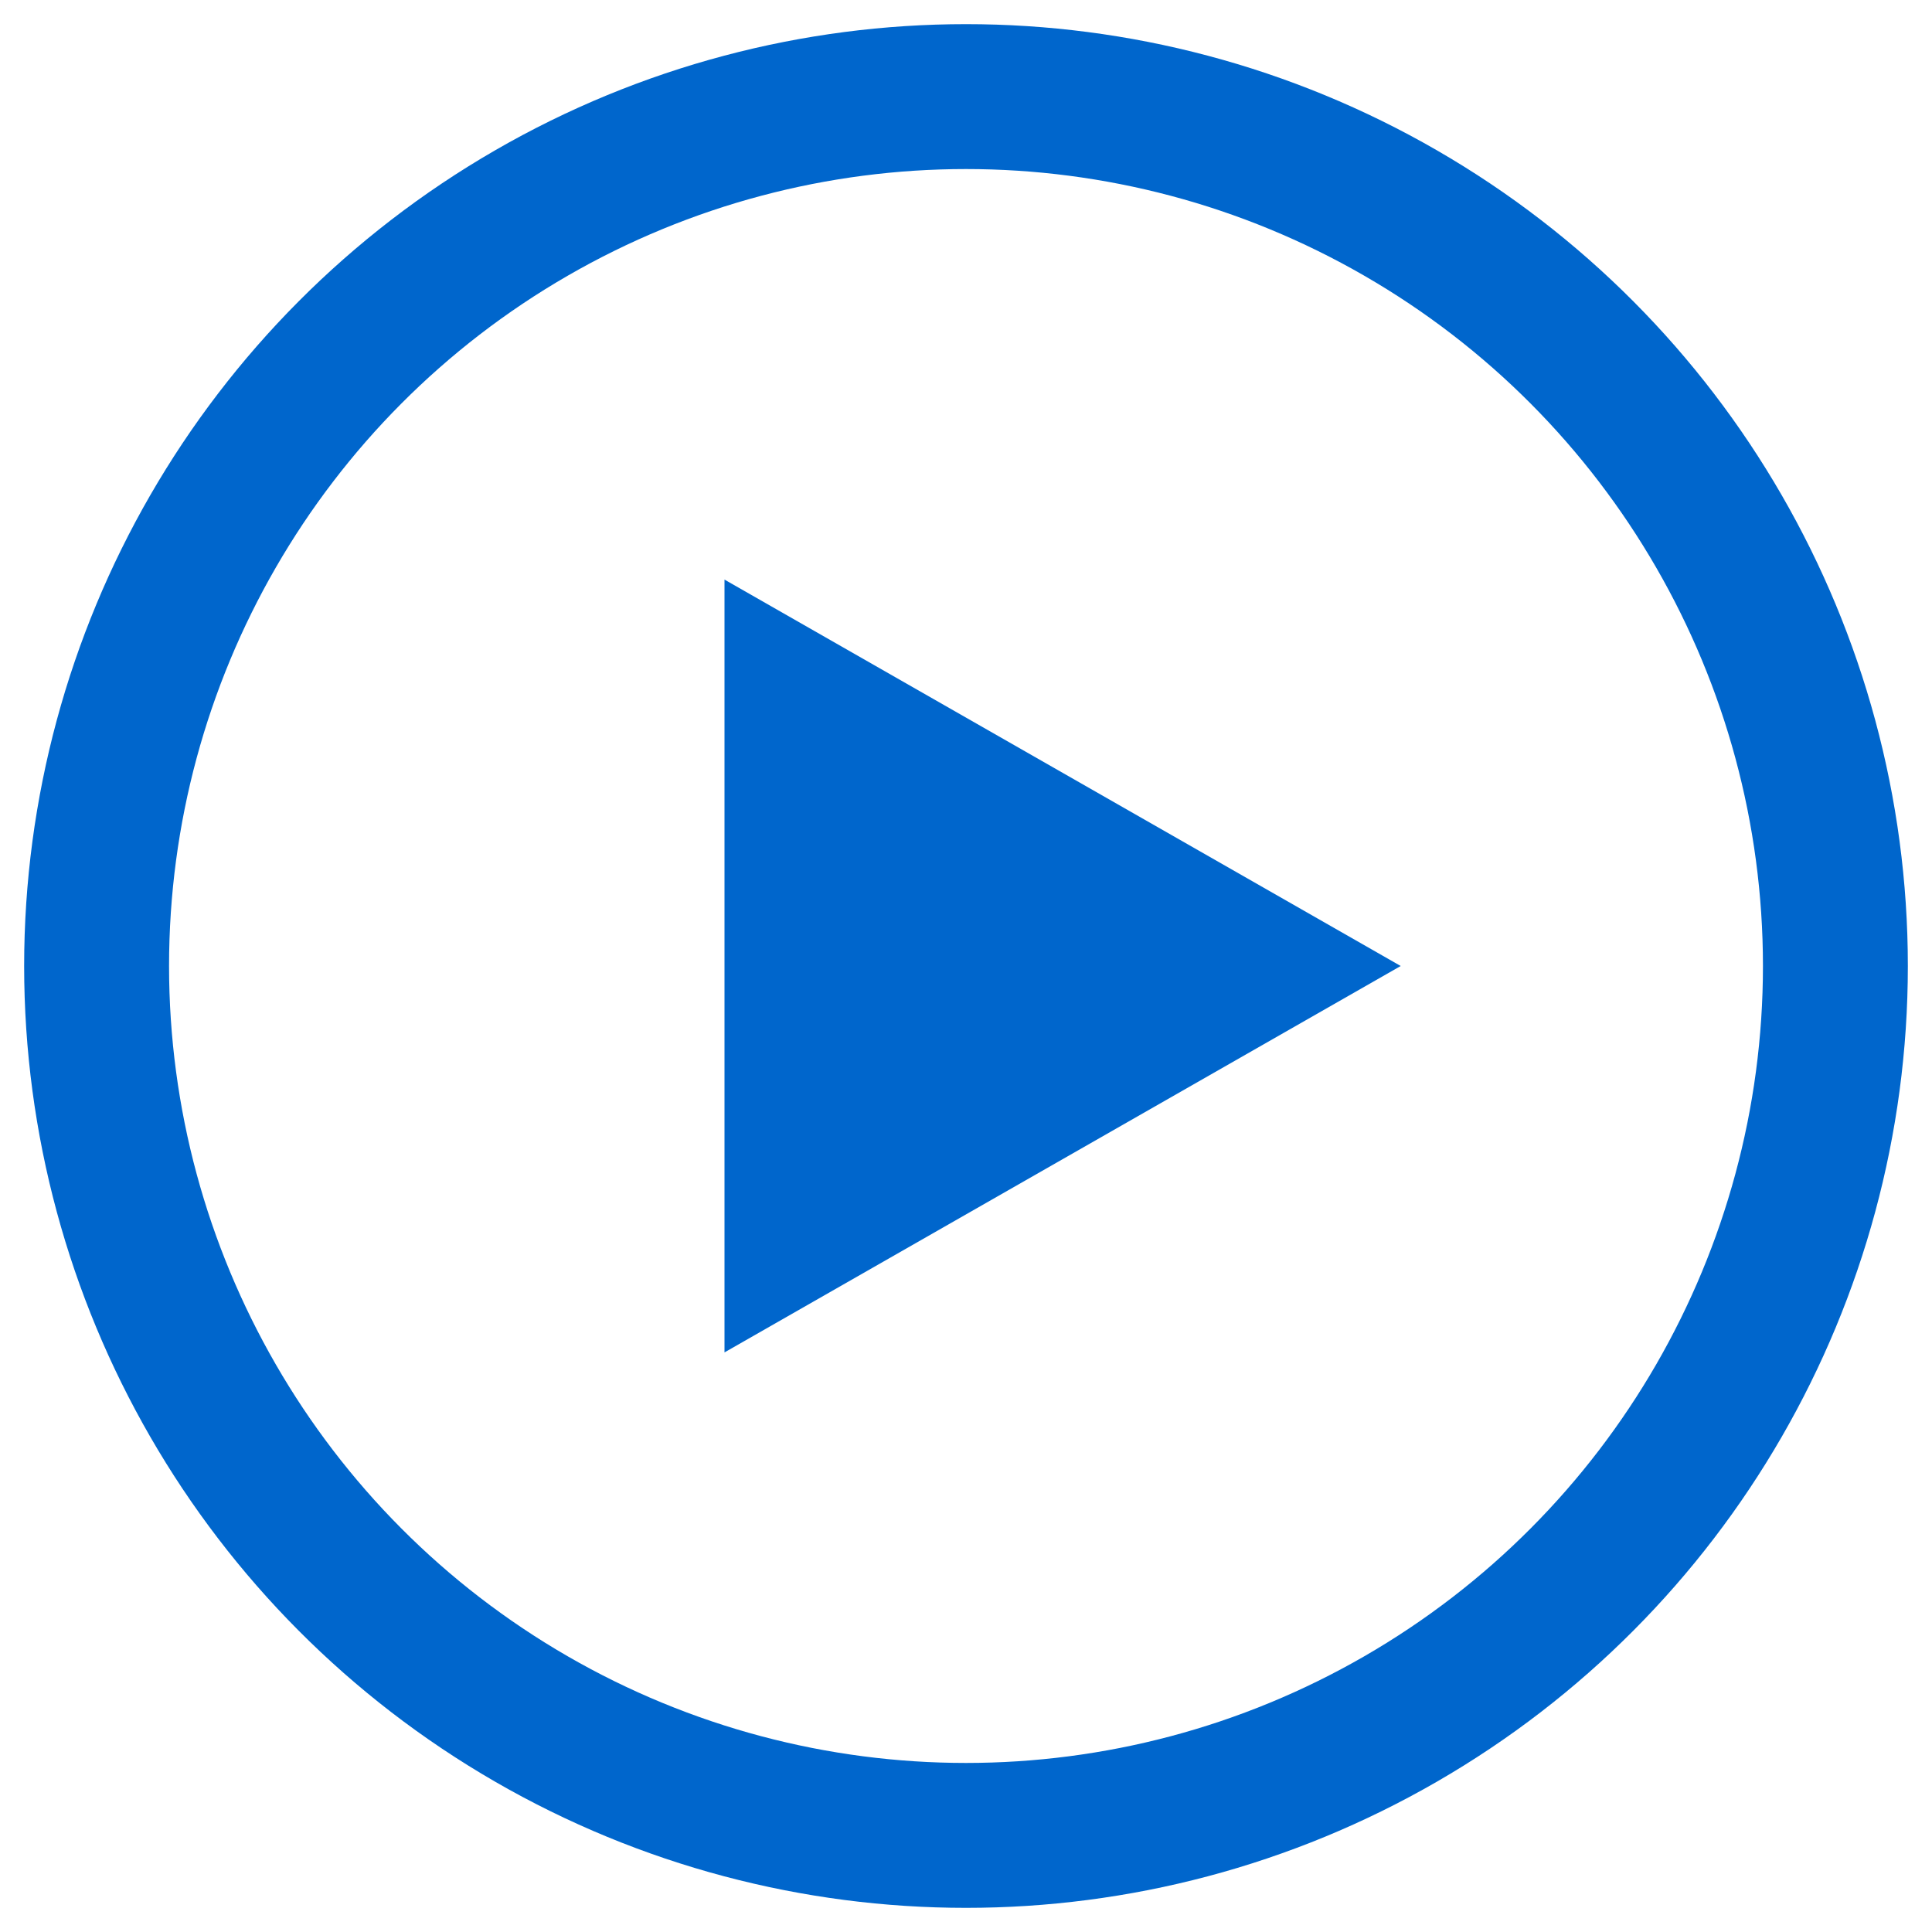 <svg width="20" height="20" xmlns="http://www.w3.org/2000/svg"><g transform="translate(1 1)" fill="none" fill-rule="evenodd"><circle stroke="#06C" stroke-width="1.5" cx="9" cy="9" r="9"/><path fill="#06C" d="M13.5 9l-7 4V5z"/></g></svg>